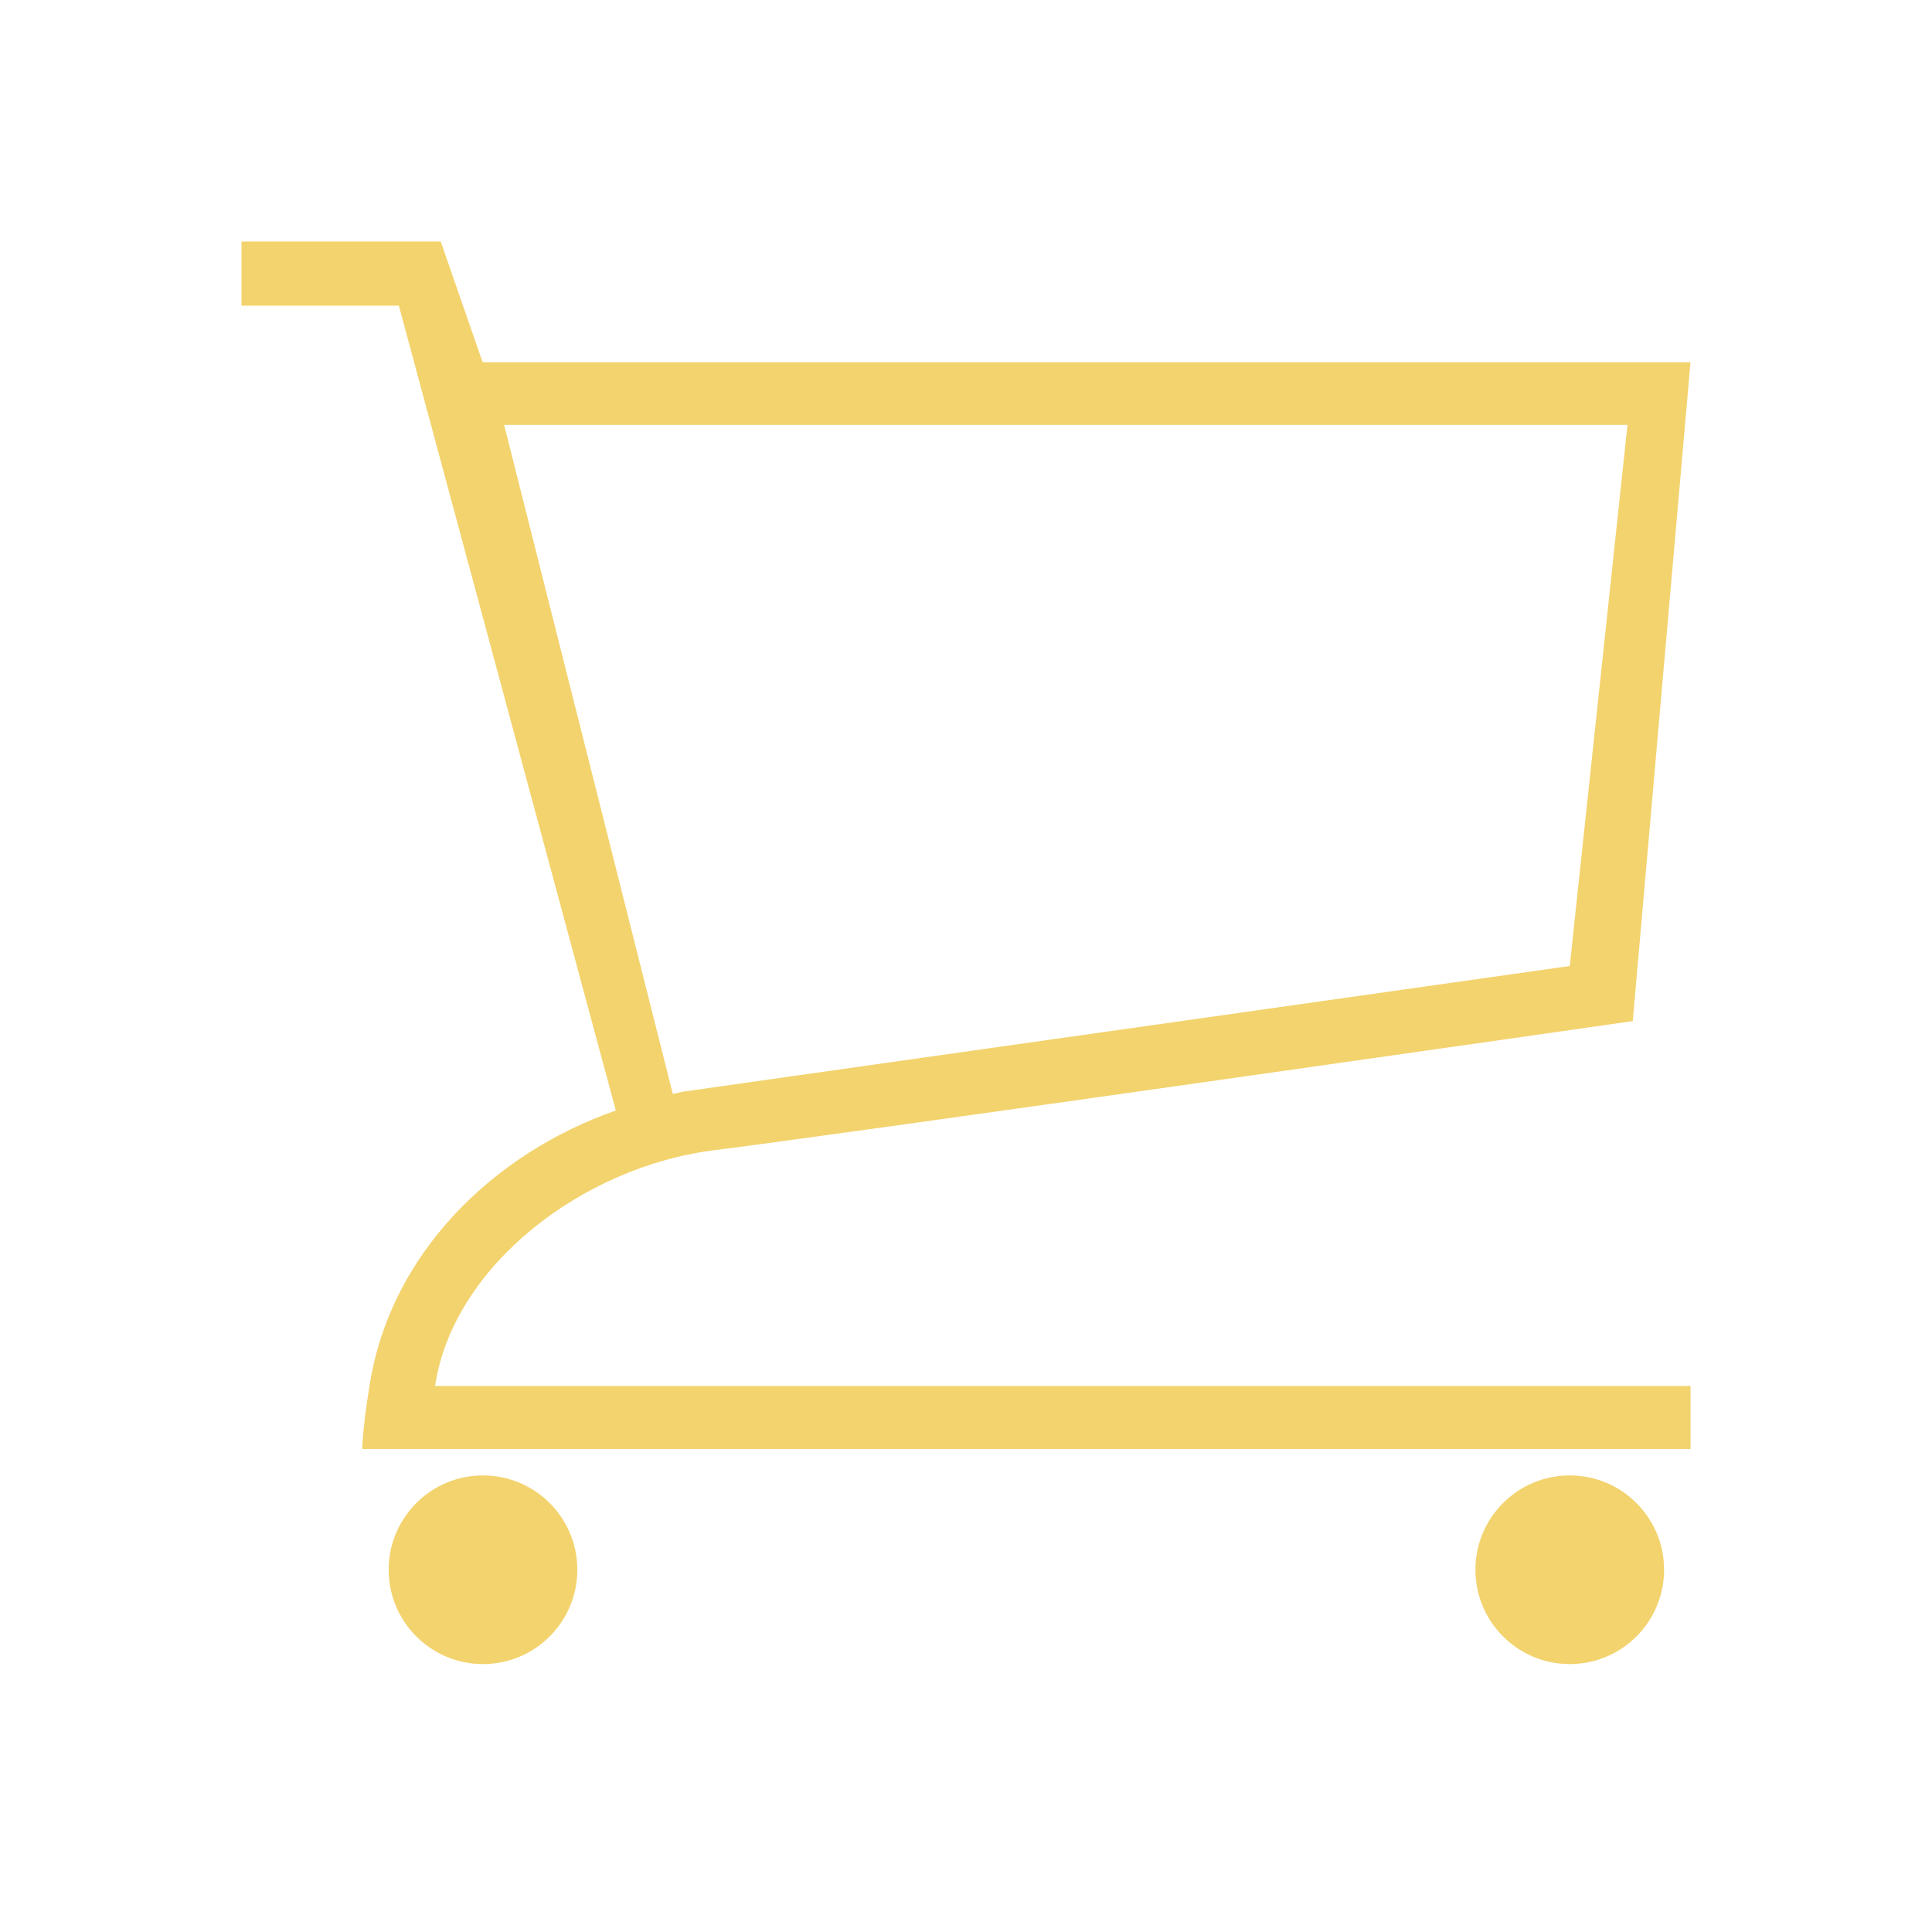 <?xml version="1.0" encoding="utf-8"?>
<!-- Generator: Adobe Illustrator 16.0.4, SVG Export Plug-In . SVG Version: 6.00 Build 0)  -->
<!DOCTYPE svg PUBLIC "-//W3C//DTD SVG 1.1//EN" "http://www.w3.org/Graphics/SVG/1.1/DTD/svg11.dtd">
<svg version="1.1" id="Layer_1" xmlns="http://www.w3.org/2000/svg" xmlns:xlink="http://www.w3.org/1999/xlink" x="0px" y="0px"
	 width="512px" height="512px" viewBox="0 0 512 512" enable-background="new 0 0 512 512" xml:space="preserve">
<path fill="#F3D36E" d="M441,416c0,13.8-11.2,25-25,25s-25-11.2-25-25s11.2-25,25-25S441,402.2,441,416z"/>
<path fill="#F3D36E" d="M153,416c0,13.8-11.2,25-25,25s-25-11.2-25-25s11.2-25,25-25S153,402.2,153,416z"/>
<path fill="#F3D36E" d="M127.9,96l-11.1-32H64v17h41.7l57.5,213.3c-32.4,11.3-59.9,37.9-65.3,73.101C96,379.1,96,384,96,384h352
	v-16.7H115.3c4.7-31.6,38.8-58.1,74.1-62.5c35.3-4.399,243.3-34.2,243.3-34.2L448,96H127.9z M416,256l-235,33.3
	c-0.9,0.2-1.8,0.4-2.7,0.601l-44.7-177.3h297.7L416,256z"/>
</svg>
